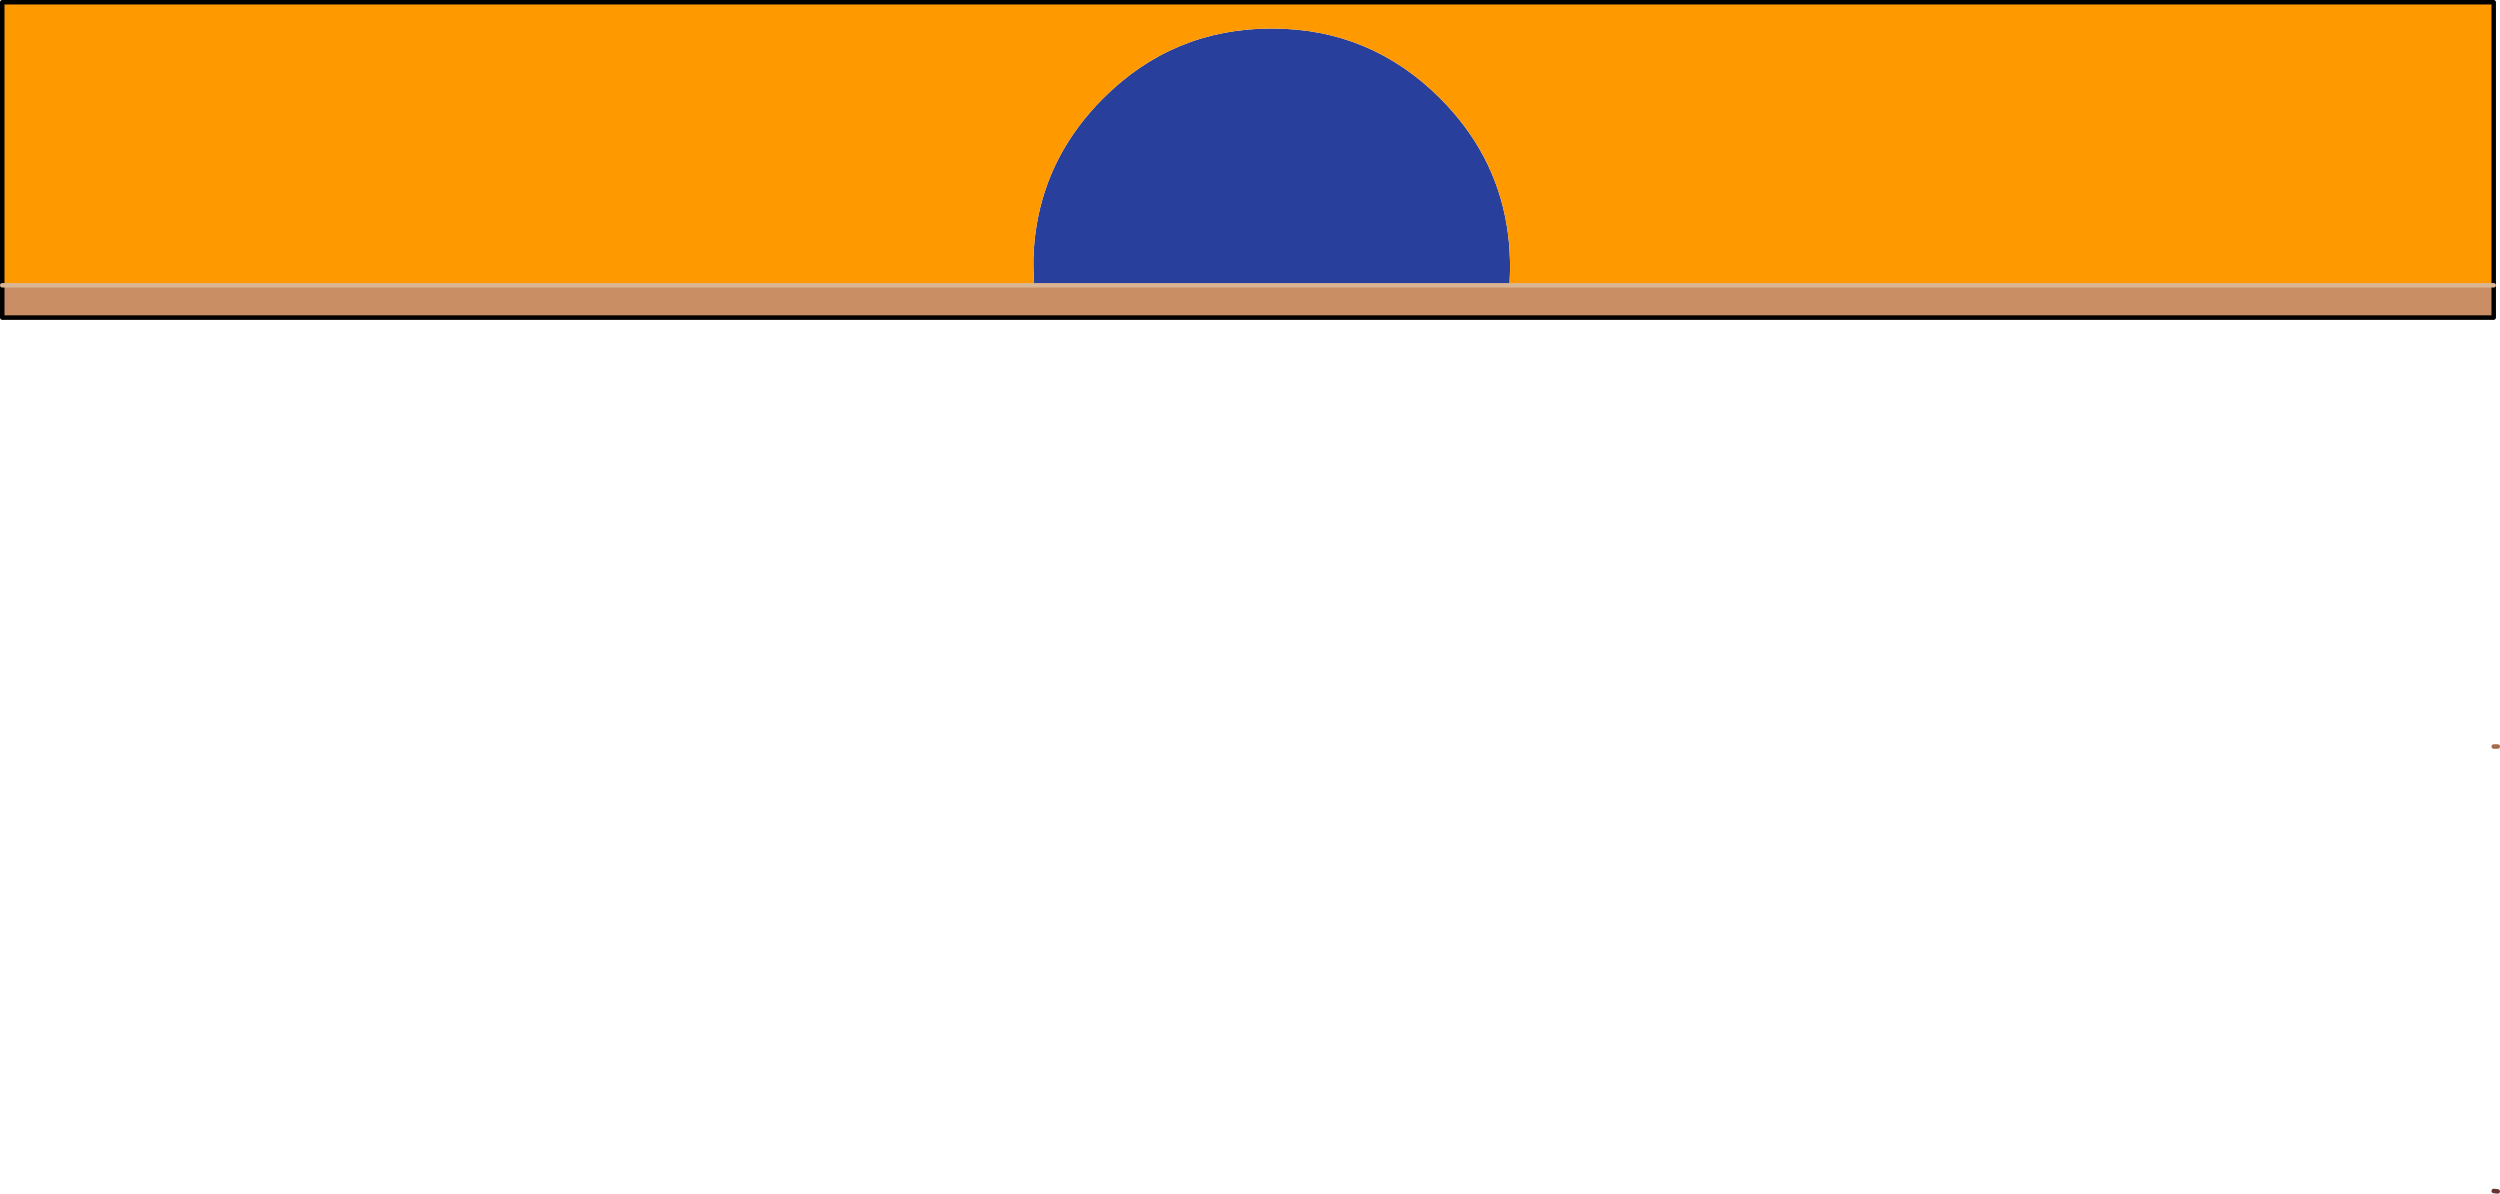<?xml version="1.0" encoding="UTF-8" standalone="no"?>
<svg xmlns:xlink="http://www.w3.org/1999/xlink" height="265.9px" width="556.9px" xmlns="http://www.w3.org/2000/svg">
  <g transform="matrix(1.0, 0.0, 0.0, 1.0, 3.2, 3.2)">
    <path d="M552.3 60.35 L552.3 67.55 -2.7 67.55 -2.7 60.35 227.15 60.35 333.05 60.35 552.3 60.35" fill="#ca8e64" fill-rule="evenodd" stroke="none"/>
    <path d="M227.15 60.35 L227.0 56.25 227.0 54.6 Q227.1 50.6 227.75 46.8 230.45 30.8 242.55 18.7 258.1 3.15 280.1 3.15 302.05 3.15 317.6 18.7 329.7 30.8 332.4 46.8 333.05 50.6 333.15 54.6 L333.2 56.25 333.05 60.35 227.15 60.35" fill="#28409b" fill-rule="evenodd" stroke="none"/>
    <path d="M-2.7 60.35 L-2.7 -2.7 552.3 -2.7 552.3 60.35 333.05 60.35 333.2 56.25 333.15 54.6 Q333.05 50.6 332.4 46.8 329.7 30.8 317.6 18.7 302.05 3.15 280.1 3.15 258.1 3.15 242.55 18.7 230.45 30.8 227.75 46.8 227.1 50.6 227.0 54.6 L227.0 56.25 227.15 60.35 -2.7 60.35" fill="#ff9900" fill-rule="evenodd" stroke="none"/>
    <path d="M-2.7 60.35 L-2.7 -2.7 552.3 -2.7 552.3 60.35 552.3 67.55 -2.7 67.55 -2.7 60.35" fill="none" stroke="#000000" stroke-linecap="round" stroke-linejoin="round" stroke-width="1.0"/>
    <path d="M-2.7 60.35 L227.15 60.35 333.05 60.35 552.3 60.35" fill="none" stroke="#dab593" stroke-linecap="round" stroke-linejoin="round" stroke-width="1.0"/>
    <path d="M553.2 262.2 L552.3 262.1" fill="none" stroke="#663333" stroke-linecap="round" stroke-linejoin="round" stroke-width="1.0"/>
    <path d="M552.3 163.1 L553.2 163.1" fill="none" stroke="#a36d49" stroke-linecap="round" stroke-linejoin="round" stroke-width="1.0"/>
  </g>
</svg>
